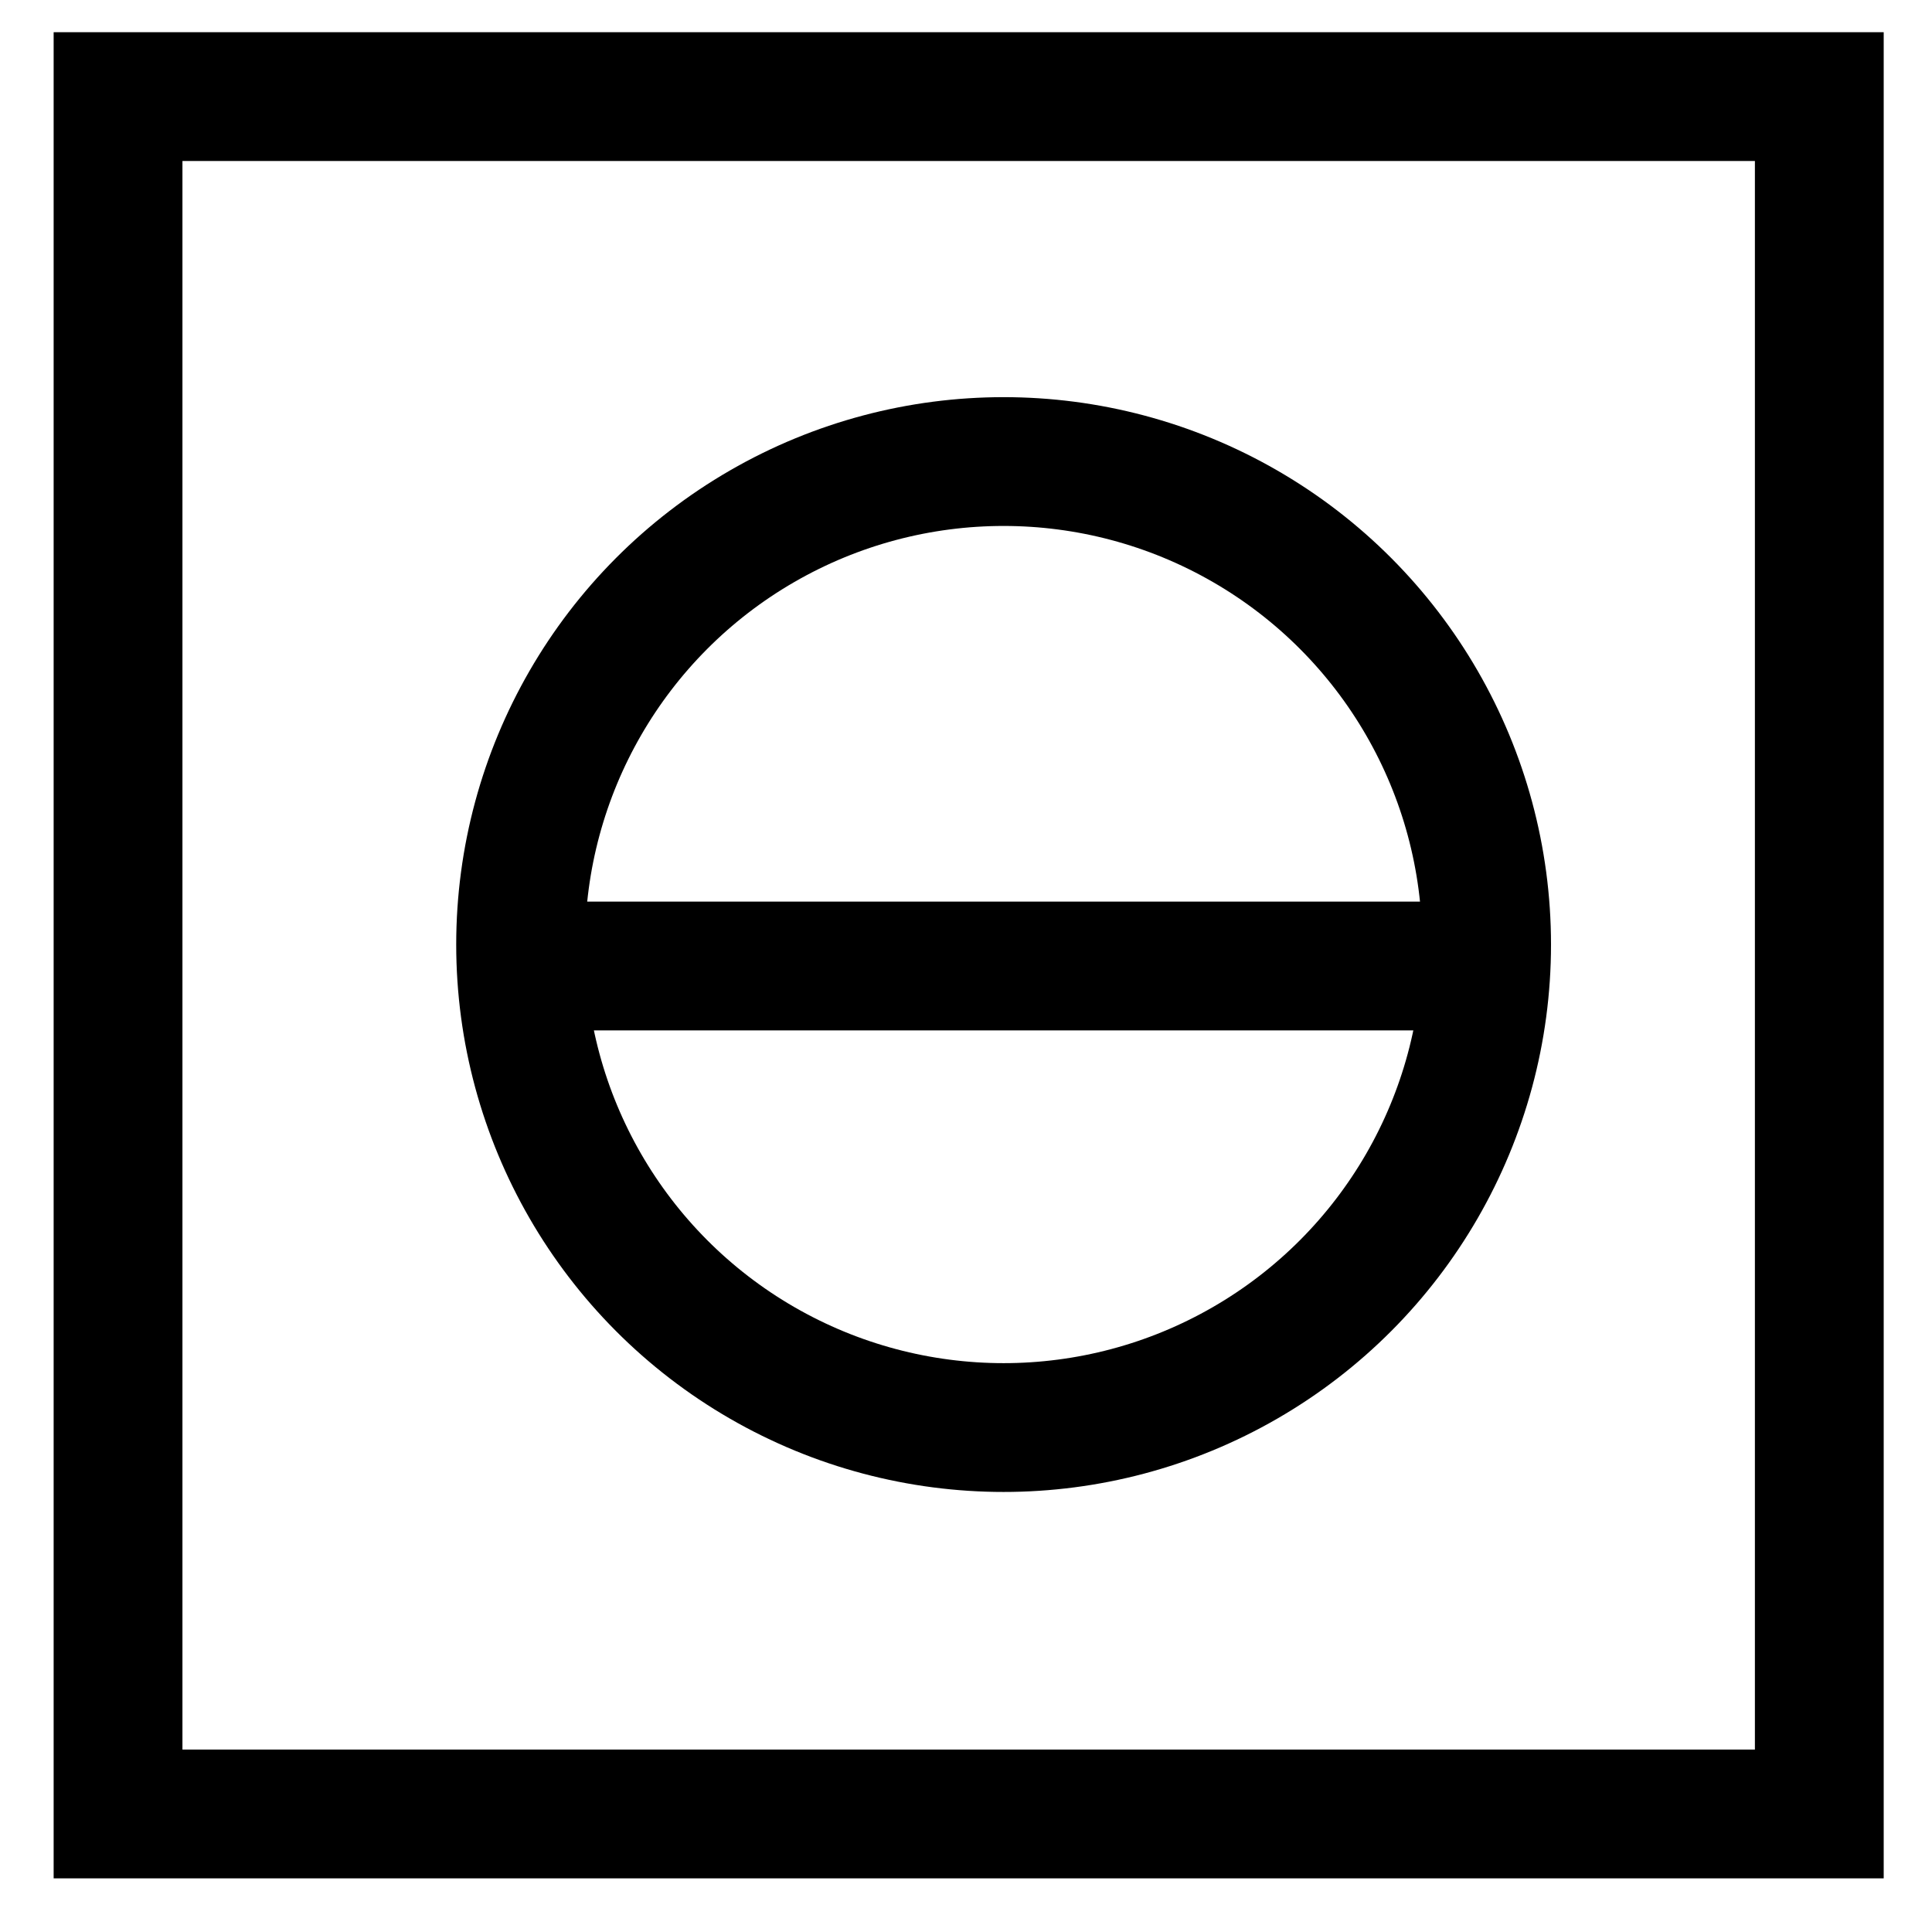 <?xml version="1.0" encoding="utf-8"?>
<!-- Generator: Adobe Illustrator 16.0.0, SVG Export Plug-In . SVG Version: 6.00 Build 0)  -->
<!DOCTYPE svg PUBLIC "-//W3C//DTD SVG 1.1//EN" "http://www.w3.org/Graphics/SVG/1.1/DTD/svg11.dtd">
<svg version="1.1" id="Layer_1" xmlns="http://www.w3.org/2000/svg" xmlns:xlink="http://www.w3.org/1999/xlink" x="0px" y="0px"
	 width="30px" height="30px" viewBox="0 0 30 30" enable-background="new 0 0 30 30" xml:space="preserve">
<rect x="1.833" y="1.5" fill="none" stroke="#000000" stroke-width="2" stroke-miterlimit="10" width="26.417" height="26.667"/>
<circle fill="none" stroke="#000000" stroke-width="2" stroke-miterlimit="10" cx="15.584" cy="14.667" r="7.5"/>
<line fill="none" stroke="#000000" stroke-width="2" stroke-miterlimit="10" x1="23.042" y1="15" x2="8.333" y2="15"/>
</svg>
